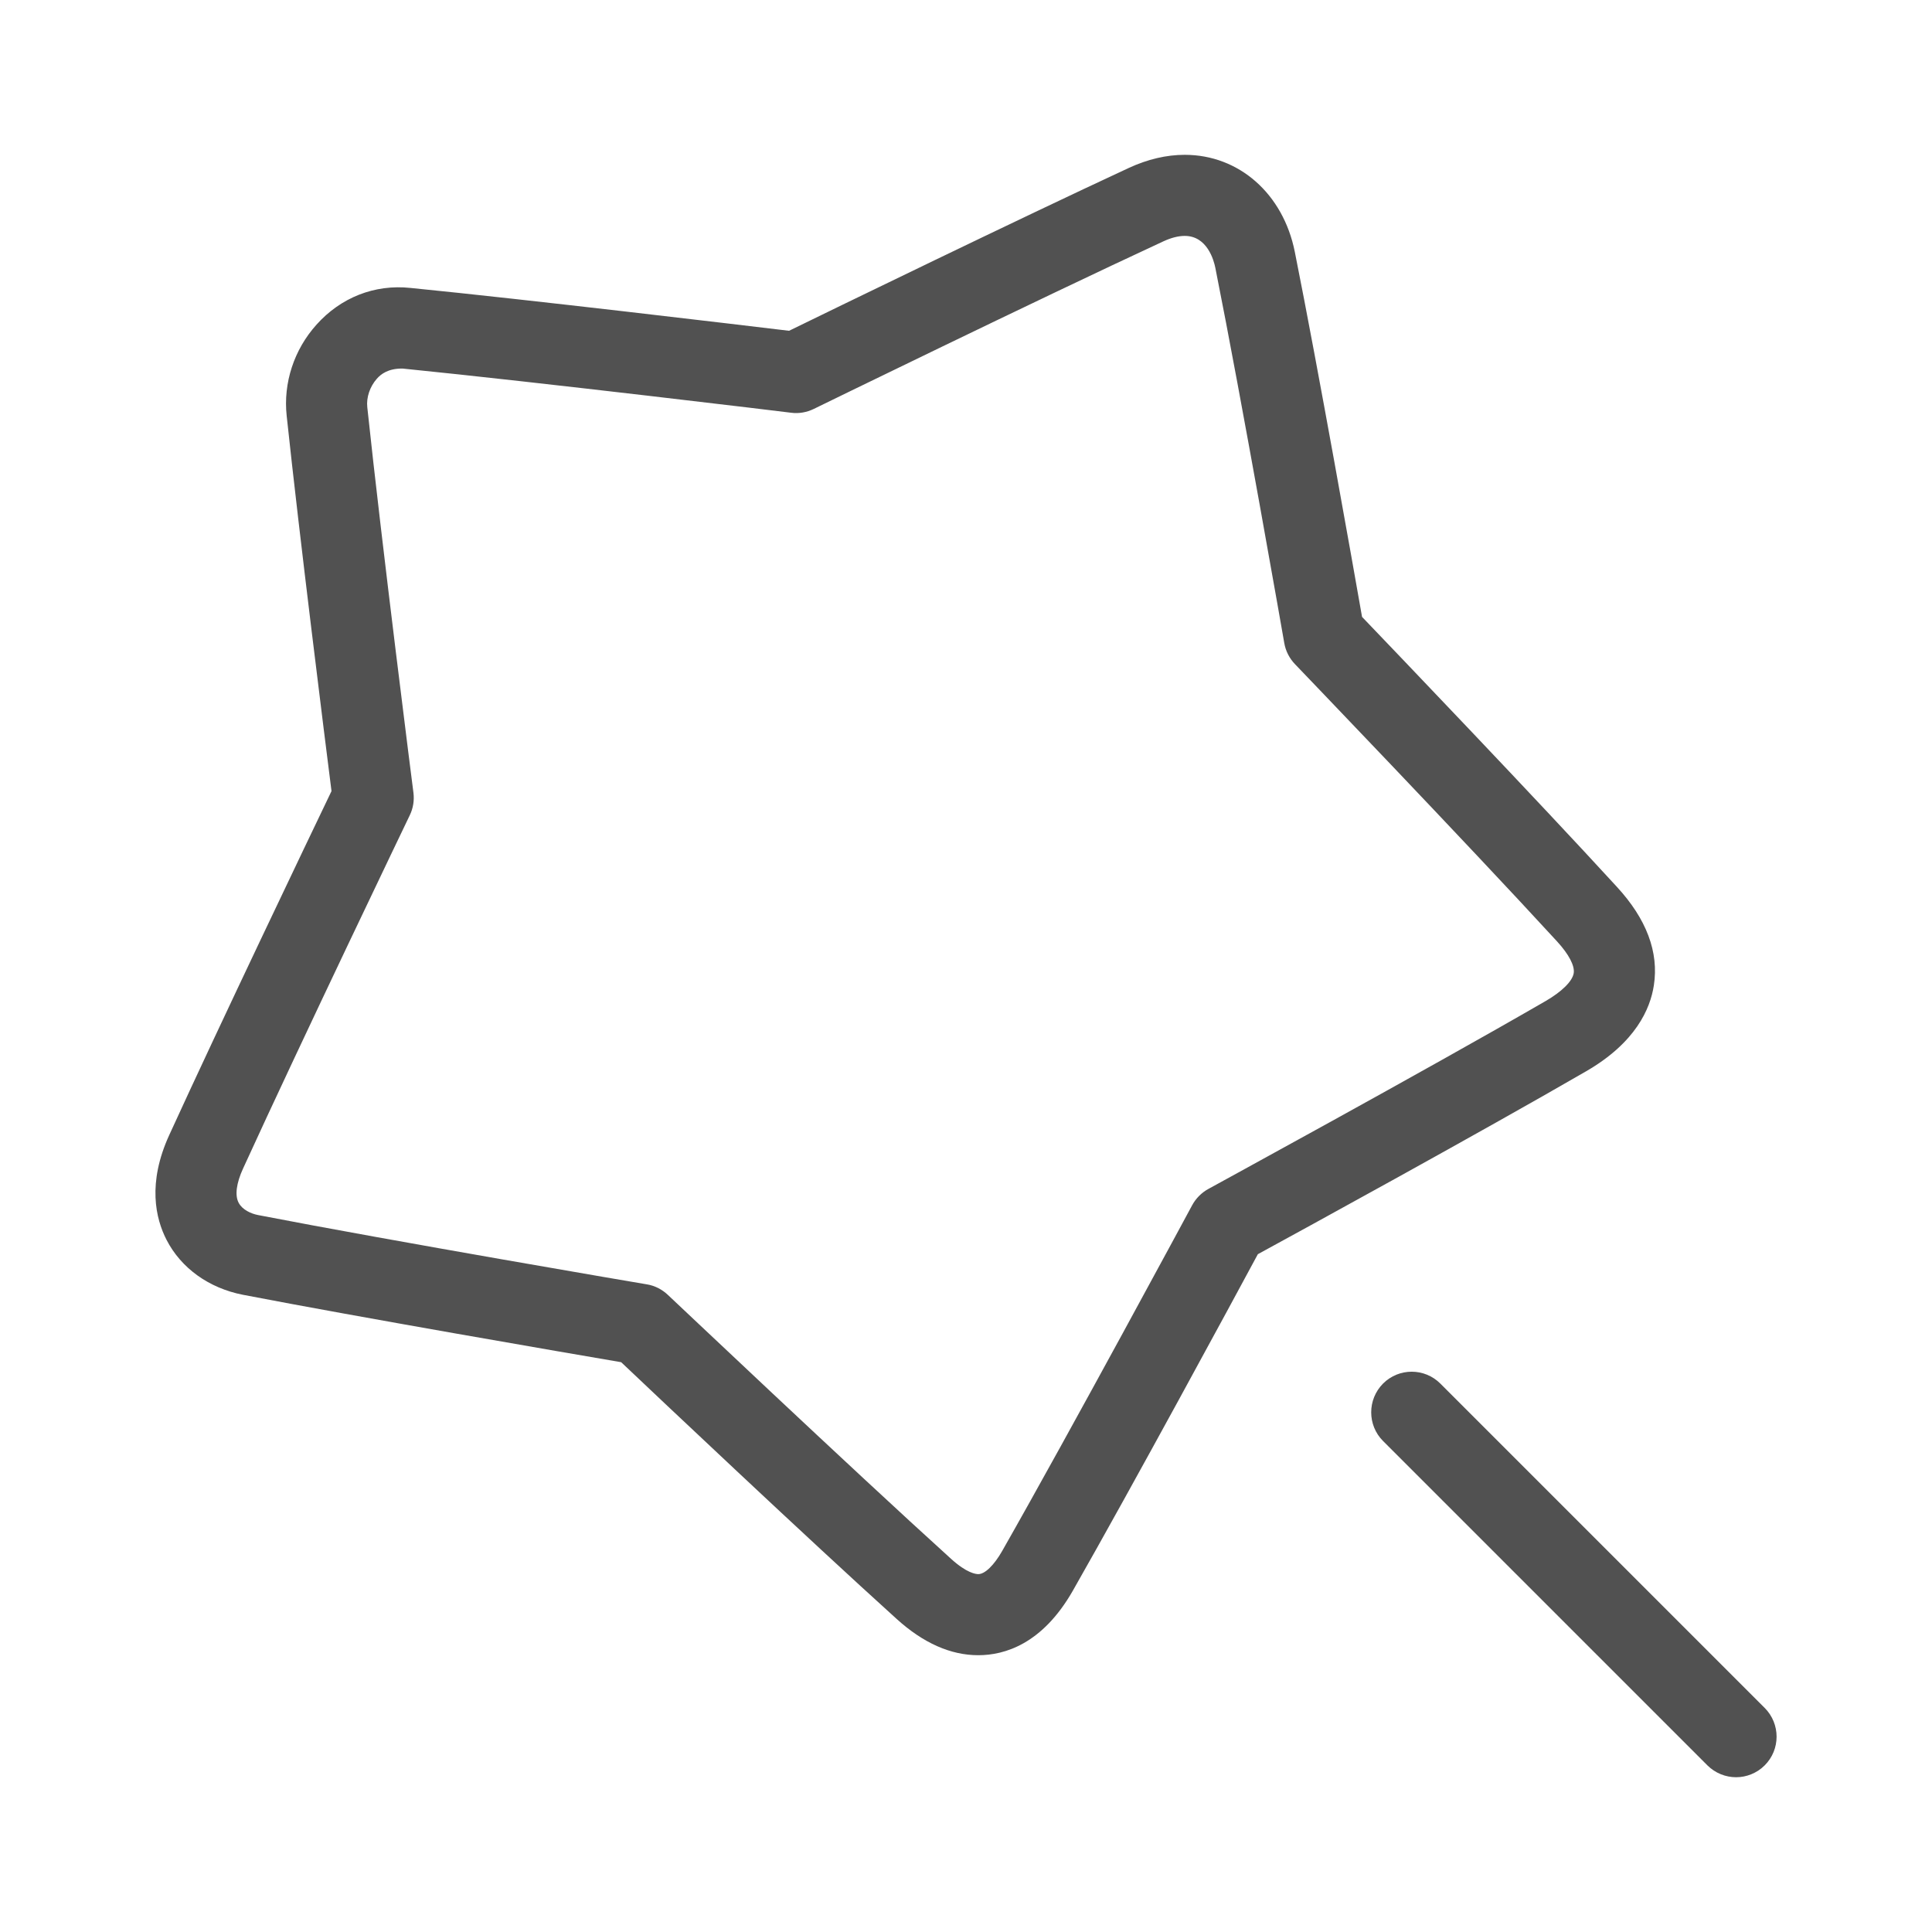 <?xml version="1.0" standalone="no"?><!DOCTYPE svg PUBLIC "-//W3C//DTD SVG 1.1//EN" "http://www.w3.org/Graphics/SVG/1.1/DTD/svg11.dtd"><svg t="1551876908206" class="icon" style="" viewBox="0 0 1024 1024" version="1.1" xmlns="http://www.w3.org/2000/svg" p-id="5291" xmlns:xlink="http://www.w3.org/1999/xlink" width="24" height="24"><defs><style type="text/css"></style></defs><path d="M876.573 522.302c-1.887 12.376-9.658 30.332-35.88 45.489-56.49 32.698-150.218 83.991-174.01 96.958-13.143 24.431-66.068 122.222-98.141 178.503-16.117 28.125-36.055 34.041-50.03 34.041-0.032 0-0.032 0-0.032 0-14.614 0-29.181-6.46-43.235-19.219-47.184-42.643-125.995-117.105-146.014-136.083-27.757-4.733-138.339-23.744-200.584-35.752-17.924-3.533-32.65-14.07-40.372-29.084-5.788-11.256-10.281-30.06 1.472-55.659 26.99-59.048 74.126-157.557 85.958-182.197-3.437-27.118-16.996-135.06-23.76-198.905-1.887-17.461 3.902-35.096 15.83-48.351 12.791-14.278 30.667-21.489 49.854-19.426 63.669 6.332 173.259 19.426 200.584 22.705 24.335-11.88 121.086-58.936 180.134-86.341 9.914-4.573 19.858-6.924 29.596-6.924 28.749 0 52.172 20.642 58.328 51.421 12.6 62.998 30.939 166.703 35.64 193.485 18.851 19.682 91.953 96.031 135.06 143.072C872.72 487.125 879.307 504.714 876.573 522.302L876.573 522.302zM825.376 499.086C776.018 445.314 687.246 352.977 686.366 352.017c-2.942-3.07-4.957-6.972-5.676-11.208-0.208-1.216-22.193-127.002-36.551-198.937-0.799-3.917-4.286-16.836-16.197-16.836-3.454 0-7.307 1.007-11.464 2.942-67.282 31.179-183.956 88.18-185.17 88.772-3.693 1.791-7.851 2.558-11.976 2.015-1.296-0.224-133.638-16.165-205.988-23.425-0.08 0-0.208 0-0.288 0-7.307 0-11.128 2.894-13.319 5.404-3.678 4.125-5.645 9.914-5.068 15.11 7.675 72.623 24.255 202.935 24.463 204.326 0.512 4.11-0.16 8.266-1.967 11.96-0.591 1.216-57.657 120.047-88.34 187.202-3.565 7.755-4.414 14.215-2.351 18.132 1.935 3.726 6.588 5.821 10.361 6.54 70.72 13.718 204.645 36.52 206.037 36.727 4.189 0.671 8.059 2.686 11.112 5.58 1.007 0.879 96.415 91.282 150.09 139.889 8.314 7.563 13.143 8.107 14.438 8.107 3.485 0 8.314-4.621 12.728-12.391 36.344-63.829 100.012-181.989 100.636-183.155 1.983-3.646 5.005-6.668 8.65-8.65 1.135-0.671 114.419-62.374 178.631-99.517 8.698-5.037 14.278-10.569 14.949-14.854C834.682 511.845 831.499 505.801 825.376 499.086L825.376 499.086zM935.333 935.67c-4.158 4.158-9.69 6.299-15.142 6.299-5.548 0-11.049-2.143-15.238-6.299l-171.915-171.915c-8.362-8.394-8.362-21.985 0-30.427 8.394-8.394 21.985-8.394 30.38 0l171.915 171.915C943.727 913.685 943.727 927.275 935.333 935.67L935.333 935.67z" p-id="5292" fill="#515151"></path></svg>
